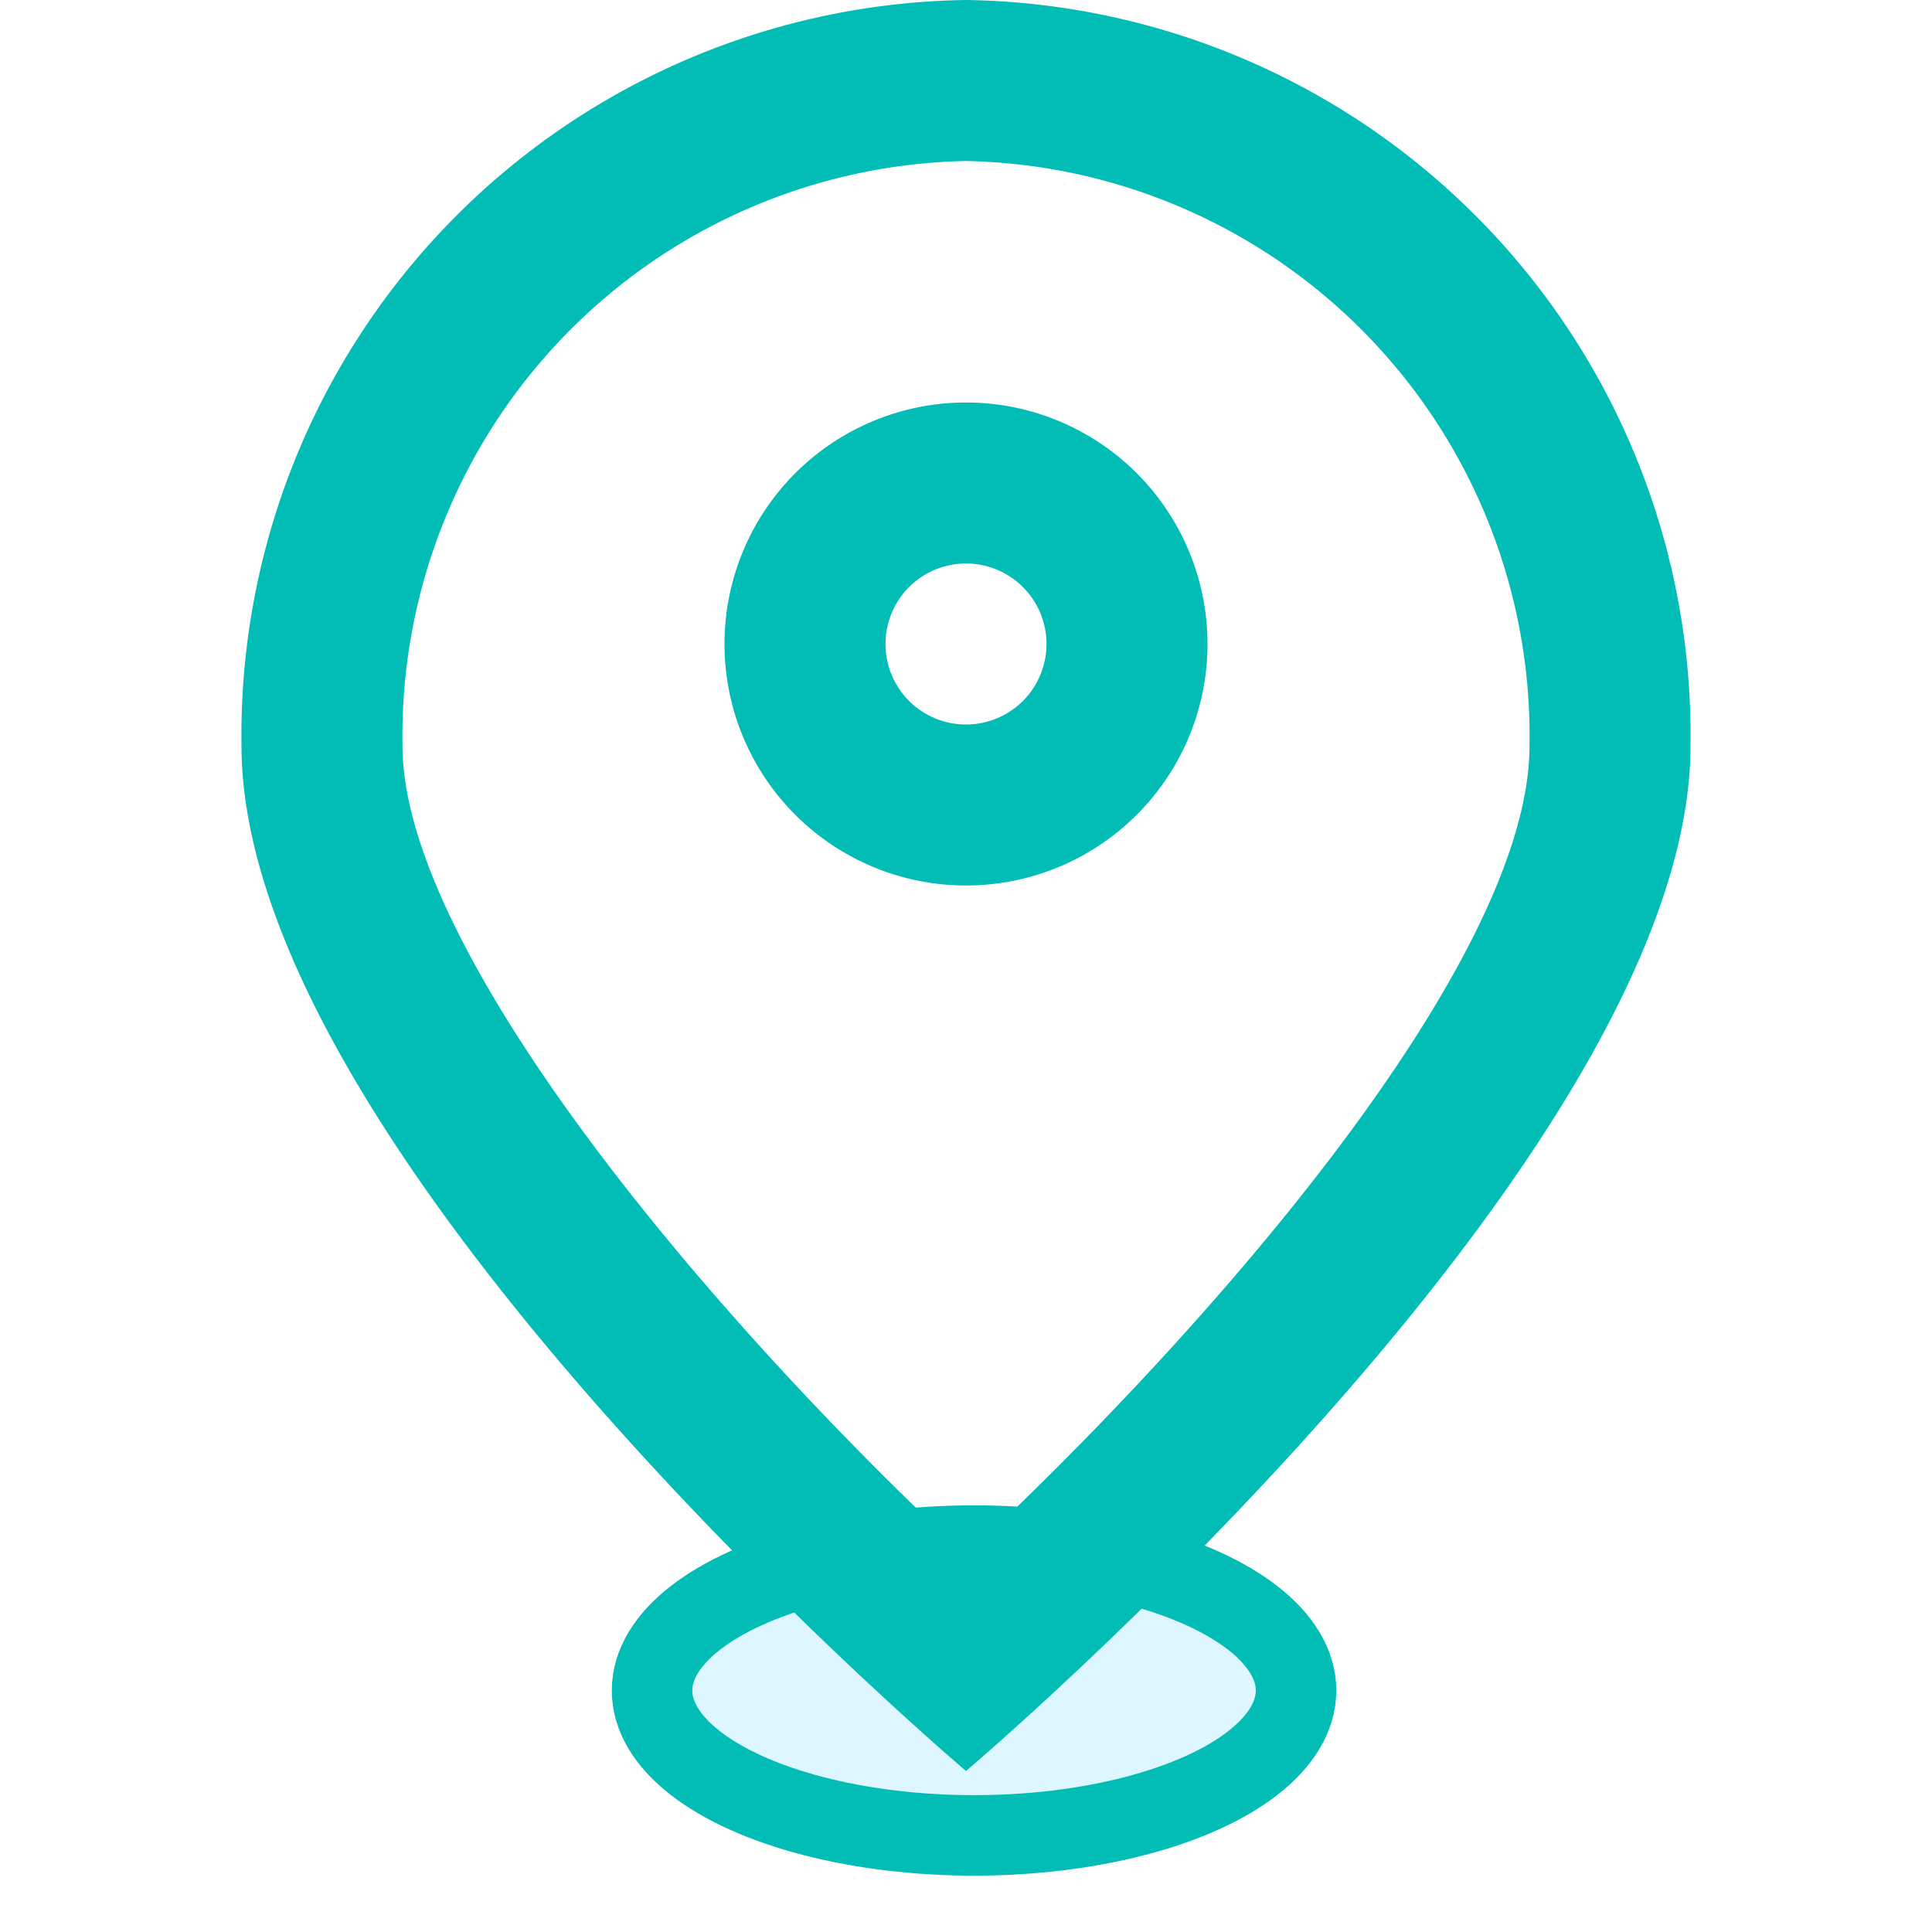
<svg id="381e3b93-569e-48ab-b5f3-80cdbbd10b2c" data-name="Layer 1" xmlns="http://www.w3.org/2000/svg" viewBox="0 0 24 24" width="120" height="120px">
  <defs>
    <style>
      .\38 9eb9976-c70e-49c5-b731-2e5d88d97414 {
        fill: #02bdb6;
      }

      .\31 02b2c85-9439-4dc1-a78c-a7906e7a53e3 {
        fill: #def6ff;
        stroke: #02bdb6;
      }

      .circle{
        animation:ripple 1s cubic-bezier(0.43, 0.52, 0.9, 0.78) infinite;
      }
      .circle2{
        animation:ripple 1.5s cubic-bezier(0.43, 0.52, 0.9, 0.78) infinite;
      }
      @keyframes ripple {
        0% {
          rx: 5;
          ry: 1;
        }
        50% {
          rx: 11;
          ry: 2;
        }
        100% {
          rx: 12;
          ry: 2;
          opacity: 0;
        }
      }
    </style>
  </defs>
  <g id="a9810b86-9c44-4baf-8f6b-9a4011dfc726" data-name="track2">

    <path id="7cbb1521-6778-4b4e-8aff-57707fd6b2e0" data-name="&lt;Compound Path&gt;" class="89eb9976-c70e-49c5-b731-2e5d88d97414" d="M12,7a1,1,0,1,1-1,1,1,1,0,0,1,1-1m0-2a3,3,0,1,0,3,3,3,3,0,0,0-3-3Z"/>
    <ellipse cx="12.1" cy="21" rx="4" ry="1.8" xmlns="http://www.w3.org/2000/svg" id="6a23d917-265c-47a1-ba9f-ceae9a4f1e4e" data-name="&lt;Path&gt;" class="circle 102b2c85-9439-4dc1-a78c-a7906e7a53e3" d="M5,21V18.828A8.78,8.78,0,0,0,2.182,20c.939.739,4.291,2,9.818,2s8.879-1.261,9.818-2A8.78,8.78,0,0,0,19,18.828V21Z"/>
    <!-- <path id="d4579c10-0a88-44d9-b111-797a1fdafd6c" data-name="&lt;Path&gt;" class="89eb9976-c70e-49c5-b731-2e5d88d97414" d="M19,16.756v2.072A8.78,8.78,0,0,1,21.818,20c-.939.739-4.291,2-9.818,2s-8.879-1.261-9.818-2A8.78,8.78,0,0,1,5,18.828V16.756C1.976,17.482,0,18.663,0,20c0,2.209,5.373,4,12,4s12-1.791,12-4C24,18.663,22.024,17.482,19,16.756Z"/> -->
    <path id="e05fb72c-28ef-4a8b-8239-54084d4cca91" data-name="&lt;Compound Path&gt;" class="89eb9976-c70e-49c5-b731-2e5d88d97414" d="M12,2a7.143,7.143,0,0,1,7,7.263c0,2.658-3.882,7.152-7,10.059C8.753,16.294,5,11.8,5,9.263A7.143,7.143,0,0,1,12,2m0-2A9.134,9.134,0,0,0,3,9.263C3,14.379,12,22,12,22s9-7.621,9-12.737A9.134,9.134,0,0,0,12,0Z"/>
  </g>
</svg>
